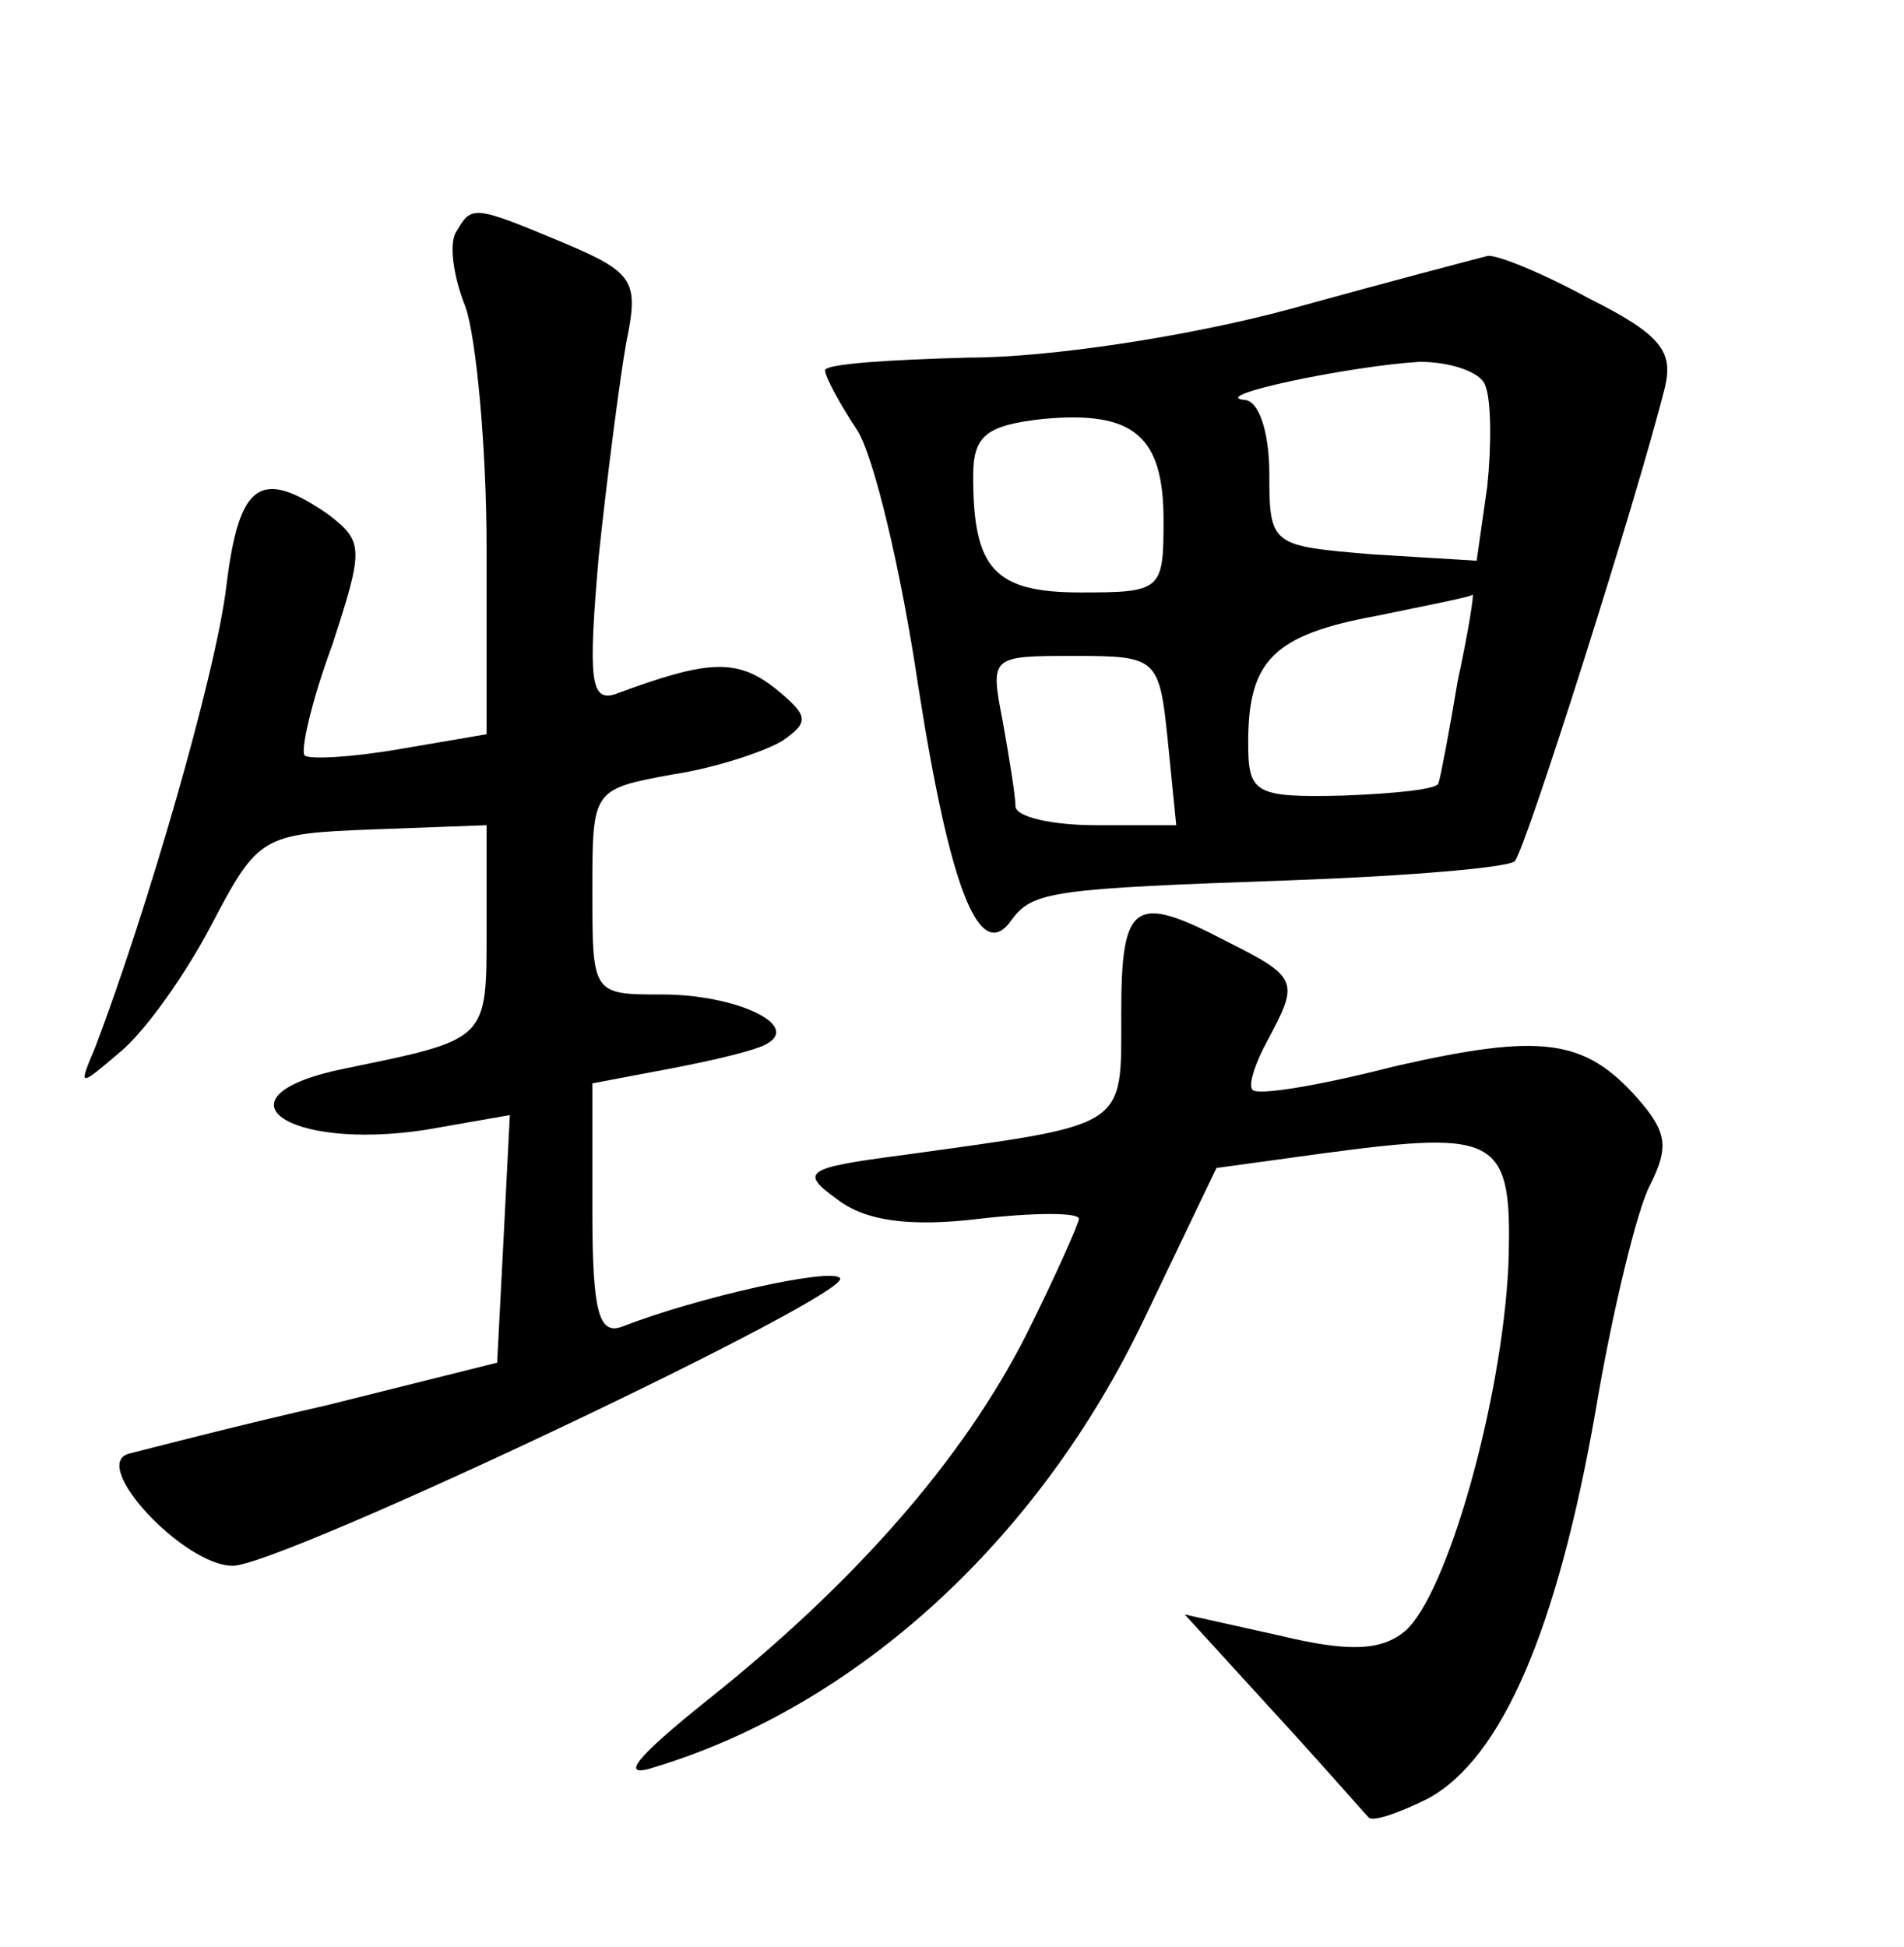<?xml version="1.0" standalone="no"?>
<!DOCTYPE svg PUBLIC "-//W3C//DTD SVG 20010904//EN"
 "http://www.w3.org/TR/2001/REC-SVG-20010904/DTD/svg10.dtd">
<svg version="1.0" xmlns="http://www.w3.org/2000/svg"
 width="90pt" height="92pt" viewBox="0 0 90 92"
 preserveAspectRatio="xMidYMid meet">
<g transform="translate(0,92) scale(0.1,-0.1)"
fill="#000000" stroke="none">
<path d="M216 811 c-4 -5 -2 -21 4 -36 5 -14 10 -66 10 -114 l0 -88 -41 -7
c-23 -4 -43 -5 -45 -3 -2 2 3 25 13 52 15 46 15 49 -2 62 -32 22 -42 15 -48
-34 -5 -42 -38 -155 -62 -218 -8 -19 -8 -19 12 -2 12 10 31 37 43 60 22 42 24
43 76 45 l54 2 0 -49 c0 -53 1 -52 -67 -66 -64 -13 -28 -39 38 -29 l40 7 -3
-59 -3 -58 -80 -20 c-44 -10 -86 -21 -94 -23 -19 -5 26 -53 49 -53 23 0 295
129 287 136 -4 5 -67 -9 -103 -23 -11 -4 -14 7 -14 55 l0 60 37 7 c21 4 42 9
46 12 15 9 -16 23 -50 23 -33 0 -33 0 -33 49 0 48 0 48 38 55 20 3 44 11 52
16 13 9 12 12 -4 25 -18 14 -32 13 -75 -3 -12 -4 -13 7 -8 65 4 38 10 84 13
101 6 29 4 33 -29 47 -43 18 -44 18 -51 6z"/>
<path d="M610 774 c-48 -13 -114 -23 -152 -23 -38 -1 -68 -3 -68 -6 0 -3 7
-16 15 -28 8 -12 21 -67 29 -121 15 -96 29 -132 44 -111 10 14 20 15 133 19
55 2 102 6 105 9 5 5 58 172 71 224 4 17 -2 25 -36 42 -22 12 -44 21 -48 20
-4 -1 -46 -12 -93 -25z m92 -36 c3 -7 3 -29 1 -48 l-5 -35 -49 3 c-48 4 -49 4
-49 38 0 20 -5 35 -12 35 -17 2 50 16 83 18 15 0 29 -5 31 -11z m-152 -64 c0
-33 -1 -34 -39 -34 -41 0 -51 11 -51 55 0 19 6 24 33 27 43 4 57 -8 57 -48z
m139 -76 c-4 -24 -8 -45 -9 -48 0 -3 -20 -5 -45 -6 -42 -1 -45 1 -45 25 0 39
12 51 61 60 24 5 45 9 45 10 1 1 -2 -18 -7 -41z m-137 -28 l4 -40 -38 0 c-21
0 -38 4 -38 9 0 5 -3 23 -6 40 -6 31 -6 31 34 31 39 0 40 -1 44 -40z"/>
<path d="M530 441 c0 -55 4 -52 -104 -67 -46 -6 -48 -8 -30 -21 13 -10 34 -13
67 -9 26 3 47 3 47 0 0 -2 -11 -27 -25 -55 -30 -59 -81 -117 -150 -172 -35
-28 -43 -38 -25 -32 95 29 181 107 231 212 l34 71 51 7 c83 11 89 8 87 -53 -3
-64 -29 -156 -49 -173 -11 -9 -26 -10 -59 -2 l-45 10 42 -46 c23 -25 43 -48
45 -50 2 -2 14 2 28 9 35 19 61 80 79 182 8 48 20 97 26 108 9 18 8 25 -6 41
-25 28 -45 31 -115 15 -35 -9 -65 -14 -67 -11 -2 2 1 12 7 23 15 28 15 30 -19
47 -44 23 -50 19 -50 -34z"/>
</g>
</svg>
